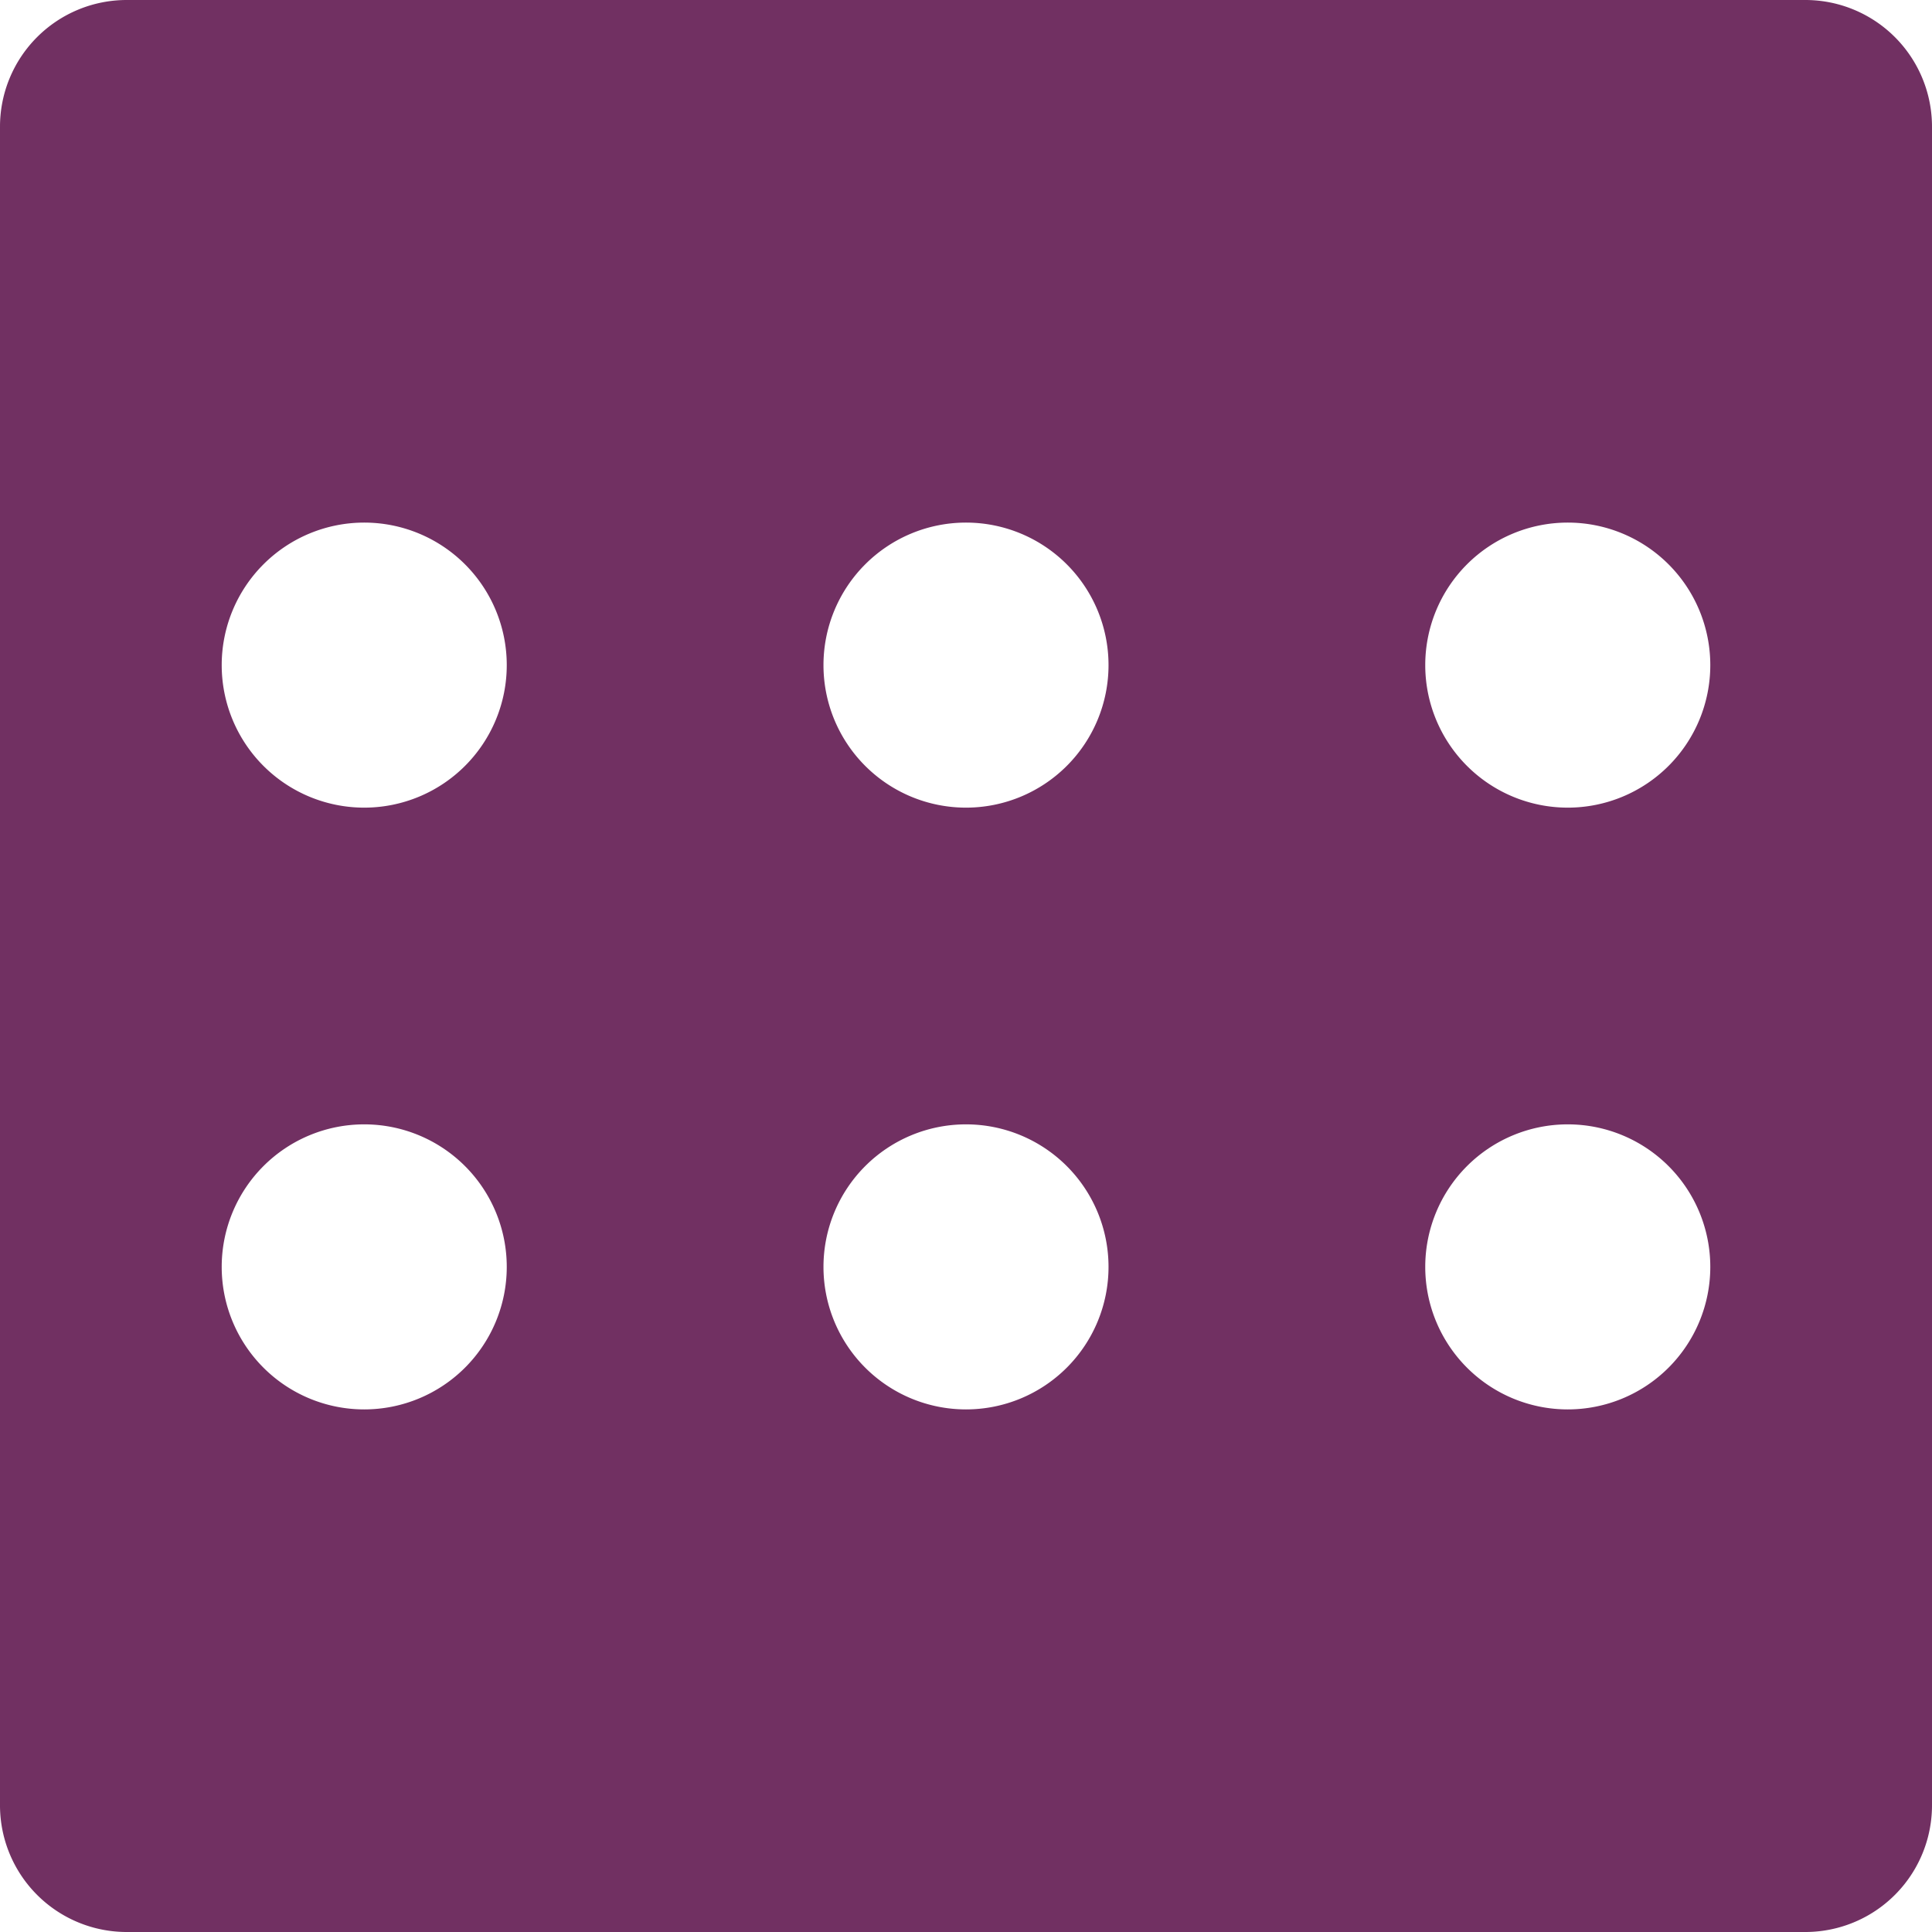 <svg xmlns="http://www.w3.org/2000/svg" viewBox="0 0 122 122">
  <defs>
    <style>
      .cls-1 {
        fill: #713062;
      }
    </style>
  </defs>
  <title>dice-5</title>
  <g id="Layer_2" data-name="Layer 2">
    <g id="Layer_1-2" data-name="Layer 1">
      <path class="cls-1" d="M114,0H8A8,8,0,0,0,0,8V114a8,8,0,0,0,8,8H114a8,8,0,0,0,8-8V8A8,8,0,0,0,114,0ZM23,89a9,9,0,1,1,9-9A9,9,0,0,1,23,89Zm0-38a9,9,0,1,1,9-9A9,9,0,0,1,23,51ZM61,89a9,9,0,1,1,9-9A9,9,0,0,1,61,89Zm9-47a9,9,0,1,1-9-9,9,9,0,0,1,9,9ZM99,89a9,9,0,1,1,9-9A9,9,0,0,1,99,89Zm9-47a9,9,0,0,1-18,0h0a9,9,0,0,1,18,0Z"/>
    </g>
  </g>
</svg>
